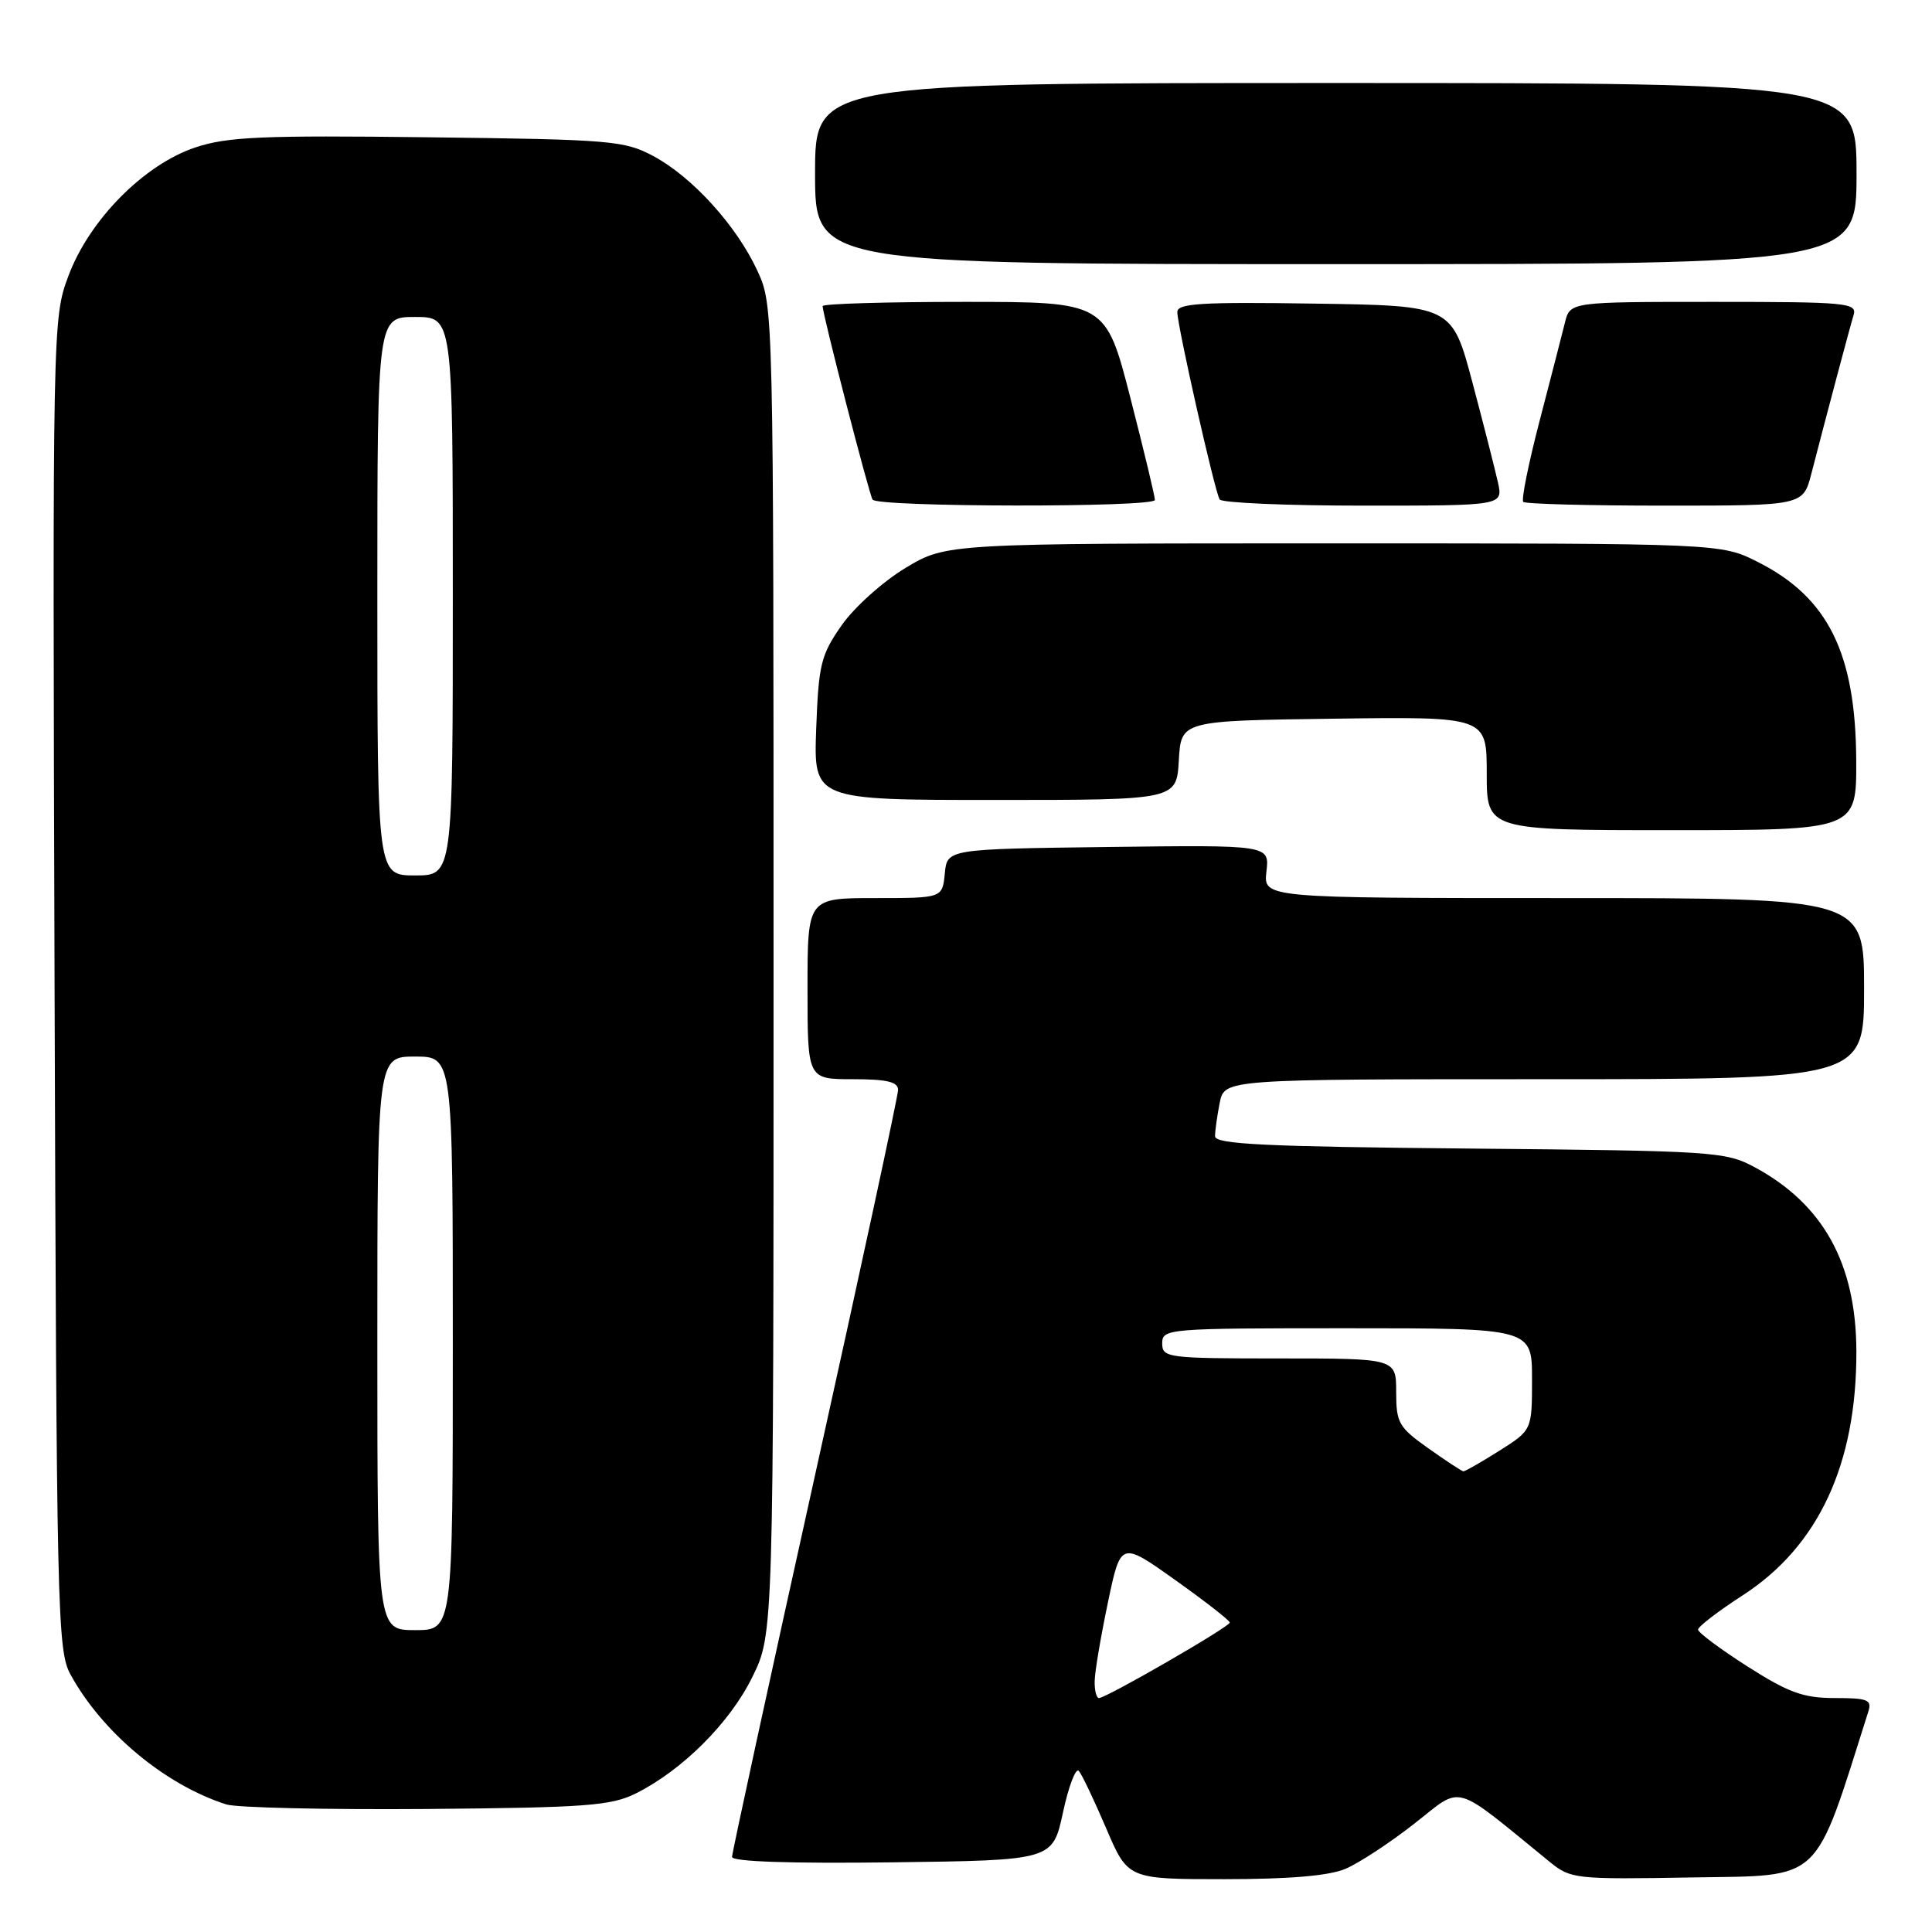 <?xml version="1.0" encoding="UTF-8" standalone="no"?>
<!DOCTYPE svg PUBLIC "-//W3C//DTD SVG 1.1//EN" "http://www.w3.org/Graphics/SVG/1.1/DTD/svg11.dtd" >
<svg xmlns="http://www.w3.org/2000/svg" xmlns:xlink="http://www.w3.org/1999/xlink" version="1.1" viewBox="0 0 256 256">
 <g >
 <path fill="currentColor"
d=" M 178.28 247.63 C 180.05 246.88 184.16 244.19 187.41 241.64 C 193.94 236.53 192.27 236.06 205.36 246.72 C 208.12 248.97 208.74 249.04 224.27 248.77 C 241.66 248.48 240.27 249.79 247.56 226.80 C 248.06 225.23 247.49 225.00 243.13 225.00 C 238.97 225.00 237.02 224.30 231.56 220.82 C 227.95 218.52 225.00 216.31 225.00 215.93 C 225.00 215.54 227.67 213.49 230.93 211.38 C 240.96 204.89 246.02 194.01 245.98 179.03 C 245.94 167.43 241.59 159.56 232.50 154.66 C 228.66 152.59 227.11 152.49 194.75 152.19 C 167.69 151.94 161.00 151.62 161.00 150.56 C 161.00 149.84 161.28 147.84 161.62 146.12 C 162.25 143.00 162.25 143.00 204.62 143.00 C 247.00 143.00 247.00 143.00 247.00 131.00 C 247.00 119.00 247.00 119.00 207.20 119.00 C 167.40 119.00 167.40 119.00 167.81 115.48 C 168.22 111.96 168.22 111.96 146.86 112.23 C 125.50 112.50 125.50 112.50 125.19 115.75 C 124.87 119.00 124.87 119.00 115.94 119.00 C 107.00 119.00 107.00 119.00 107.00 131.00 C 107.00 143.00 107.00 143.00 113.00 143.00 C 117.52 143.00 119.00 143.35 119.00 144.42 C 119.00 145.20 114.05 168.17 108.00 195.45 C 101.95 222.74 97.00 245.51 97.00 246.05 C 97.00 246.68 104.76 246.94 118.24 246.77 C 139.48 246.50 139.48 246.50 140.85 240.16 C 141.60 236.67 142.55 234.19 142.95 234.66 C 143.36 235.12 144.98 238.54 146.57 242.25 C 149.45 249.00 149.45 249.00 162.25 249.00 C 170.85 249.00 176.12 248.55 178.28 247.63 Z  M 84.23 237.65 C 90.40 234.58 96.72 228.28 99.69 222.21 C 102.50 216.50 102.50 216.50 102.50 128.50 C 102.50 40.72 102.49 40.49 100.36 35.88 C 97.61 29.92 91.73 23.44 86.57 20.68 C 82.74 18.63 80.96 18.48 56.69 18.19 C 34.75 17.92 30.14 18.12 25.90 19.53 C 19.10 21.79 11.84 29.13 9.07 36.55 C 6.97 42.15 6.96 42.81 7.23 130.34 C 7.49 213.67 7.60 218.68 9.33 221.86 C 13.53 229.55 21.87 236.51 30.00 239.10 C 31.38 239.53 43.30 239.80 56.50 239.70 C 77.60 239.52 80.95 239.28 84.23 237.65 Z  M 245.96 100.75 C 245.89 86.57 242.24 79.18 232.97 74.49 C 228.07 72.00 228.07 72.00 176.74 72.00 C 125.41 72.00 125.41 72.00 119.99 75.25 C 117.02 77.04 113.21 80.45 111.54 82.83 C 108.77 86.79 108.47 88.00 108.15 96.58 C 107.81 106.00 107.81 106.00 131.85 106.00 C 155.90 106.00 155.90 106.00 156.20 100.75 C 156.50 95.50 156.50 95.50 176.75 95.23 C 197.00 94.96 197.00 94.96 197.00 102.48 C 197.00 110.00 197.00 110.00 221.50 110.00 C 246.00 110.00 246.00 110.00 245.96 100.75 Z  M 153.03 66.25 C 153.05 65.84 151.59 59.76 149.79 52.75 C 146.51 40.00 146.51 40.00 127.76 40.00 C 117.44 40.00 109.00 40.25 109.00 40.56 C 109.00 41.65 115.14 65.42 115.62 66.20 C 116.25 67.21 152.99 67.26 153.03 66.25 Z  M 198.49 63.95 C 198.12 62.27 196.60 56.31 195.11 50.70 C 192.40 40.50 192.40 40.50 174.20 40.23 C 159.21 40.00 156.00 40.20 156.00 41.34 C 156.00 43.17 160.96 65.13 161.61 66.18 C 161.89 66.63 170.45 67.00 180.64 67.00 C 199.16 67.00 199.16 67.00 198.49 63.95 Z  M 240.02 62.75 C 242.00 55.08 245.07 43.53 245.61 41.75 C 246.10 40.13 244.76 40.00 227.09 40.00 C 208.04 40.00 208.04 40.00 207.36 42.75 C 206.99 44.26 205.48 50.11 204.01 55.75 C 202.54 61.39 201.56 66.23 201.84 66.50 C 202.11 66.78 210.57 67.00 220.63 67.00 C 238.92 67.00 238.92 67.00 240.02 62.75 Z  M 246.00 23.00 C 246.00 11.00 246.00 11.00 177.00 11.00 C 108.00 11.00 108.00 11.00 108.00 23.00 C 108.00 35.00 108.00 35.00 177.00 35.00 C 246.00 35.00 246.00 35.00 246.00 23.00 Z  M 145.05 222.75 C 145.07 221.51 145.86 216.84 146.80 212.36 C 148.50 204.22 148.50 204.22 155.72 209.36 C 159.70 212.19 162.95 214.72 162.95 215.00 C 162.94 215.56 146.59 225.00 145.62 225.00 C 145.28 225.00 145.02 223.99 145.05 222.75 Z  M 189.25 191.90 C 185.34 189.13 185.00 188.54 185.00 184.45 C 185.00 180.00 185.00 180.00 169.50 180.00 C 154.67 180.00 154.00 179.91 154.00 178.00 C 154.00 176.05 154.67 176.00 178.50 176.00 C 203.00 176.00 203.00 176.00 203.00 182.75 C 203.00 189.50 203.00 189.50 198.64 192.25 C 196.25 193.76 194.11 194.98 193.90 194.96 C 193.68 194.93 191.59 193.56 189.25 191.90 Z  M 50.00 178.00 C 50.00 140.00 50.00 140.00 55.00 140.00 C 60.00 140.00 60.00 140.00 60.00 178.00 C 60.00 216.00 60.00 216.00 55.00 216.00 C 50.00 216.00 50.00 216.00 50.00 178.00 Z  M 50.00 79.00 C 50.00 42.00 50.00 42.00 55.00 42.00 C 60.00 42.00 60.00 42.00 60.00 79.00 C 60.00 116.00 60.00 116.00 55.00 116.00 C 50.00 116.00 50.00 116.00 50.00 79.00 Z "/>
</g>
</svg>